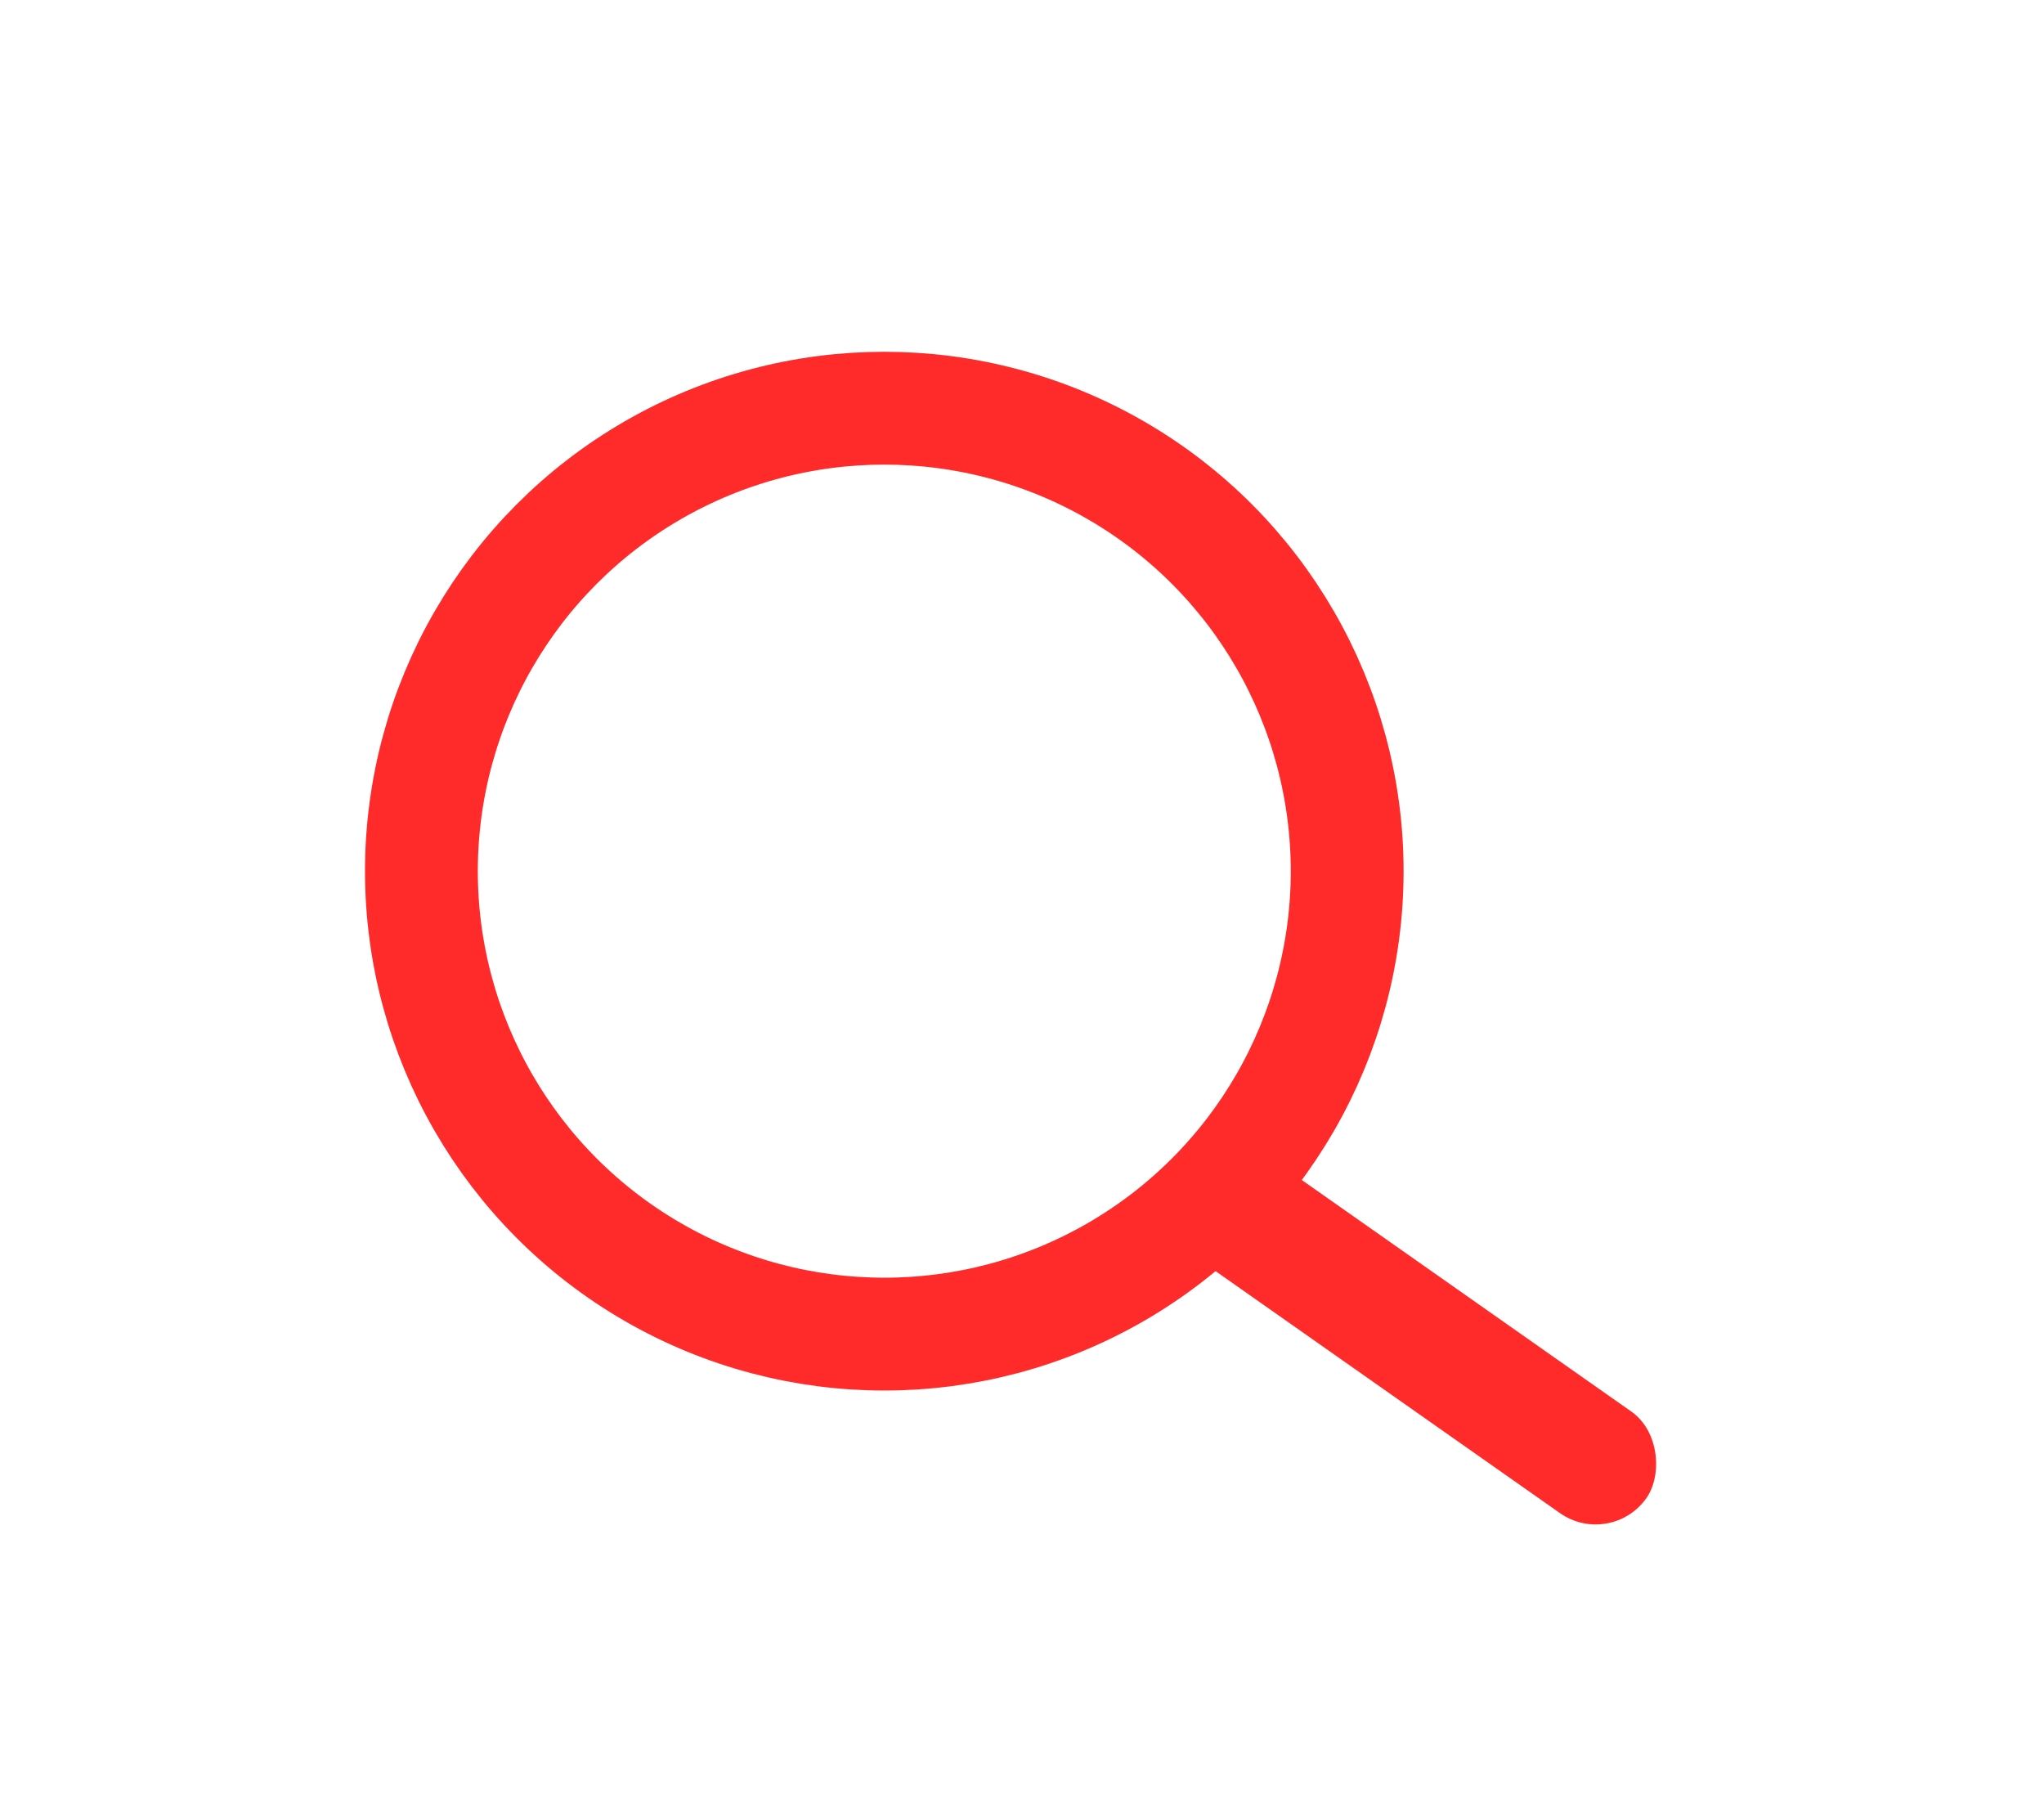 <svg width="616" height="542" viewBox="0 0 616 542" fill="none" xmlns="http://www.w3.org/2000/svg">
<circle cx="266.5" cy="262.5" r="139.5" stroke="#FF2B2B" stroke-width="34"/>
<rect x="368.743" y="339" width="168.894" height="37.403" rx="18.702" transform="rotate(35.09 368.743 339)" fill="#FF2B2B"/>
</svg>
